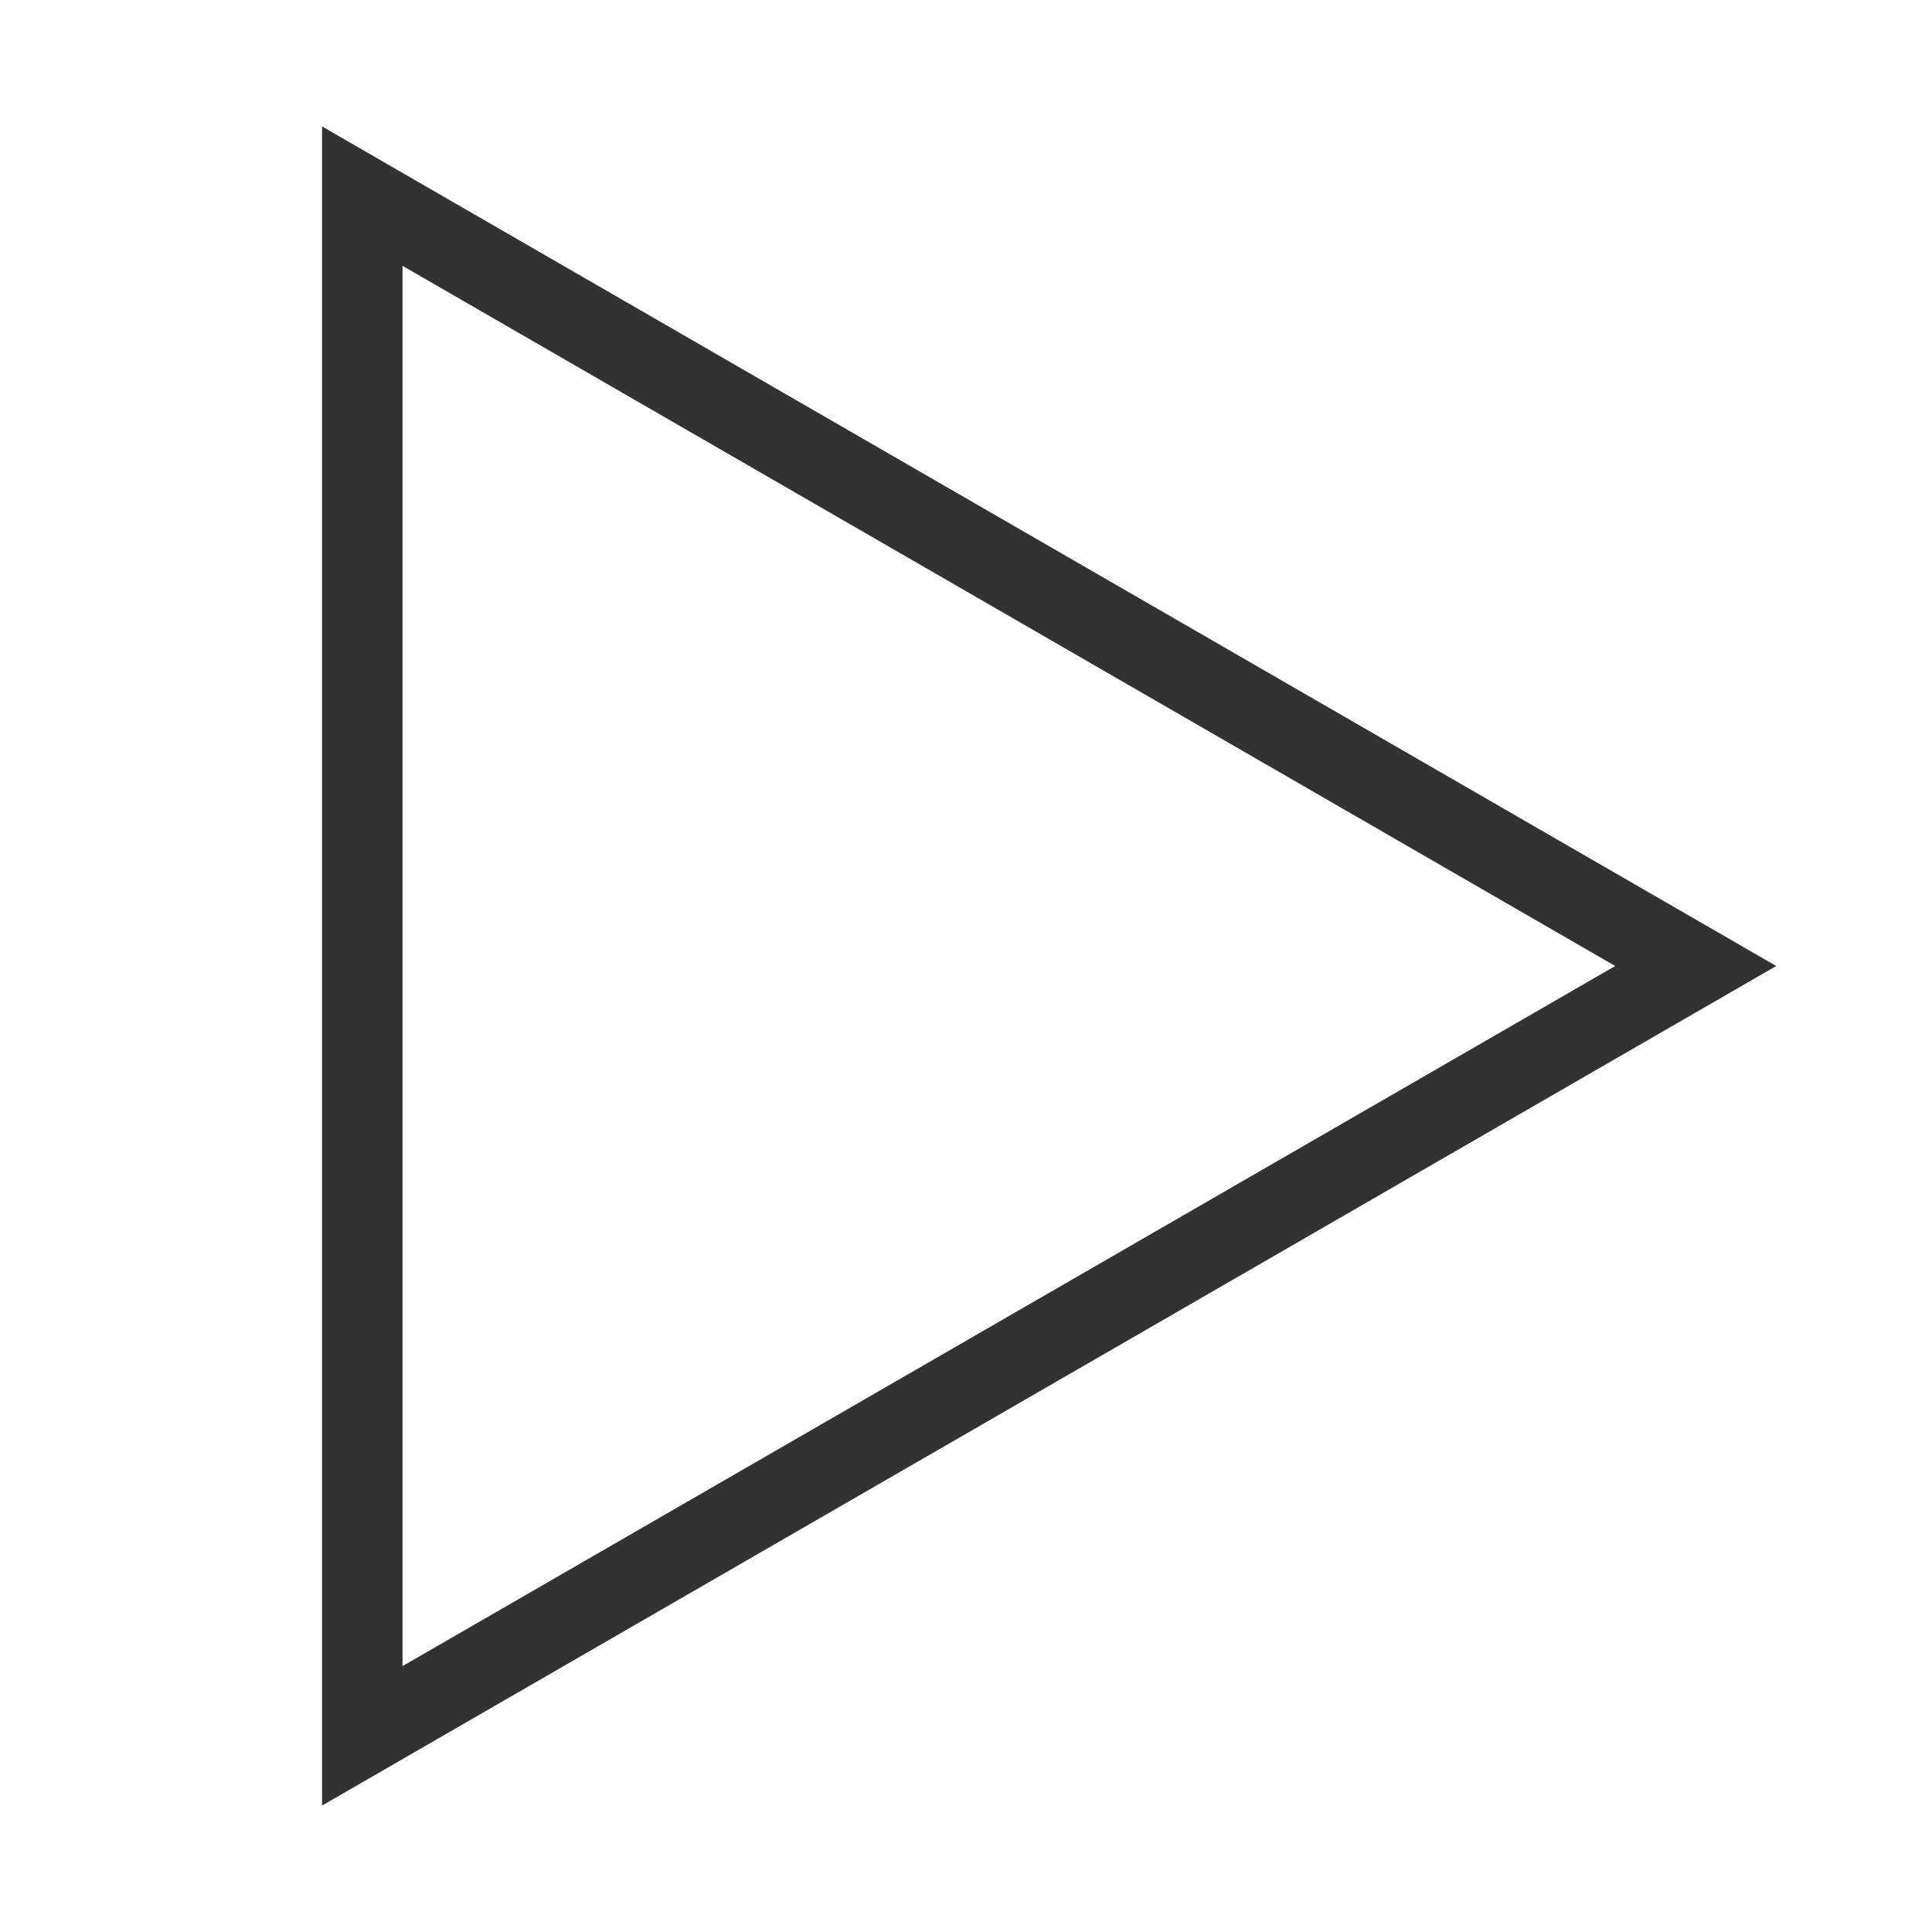 <svg width="32" height="32" viewBox="0 0 32 32" fill="none" xmlns="http://www.w3.org/2000/svg">
<path d="M6.667 4.403L26.753 16L6.667 27.596V4.403ZM5.334 2.094V29.906L29.42 16L5.334 2.094Z" fill="#323232"/>
</svg>
